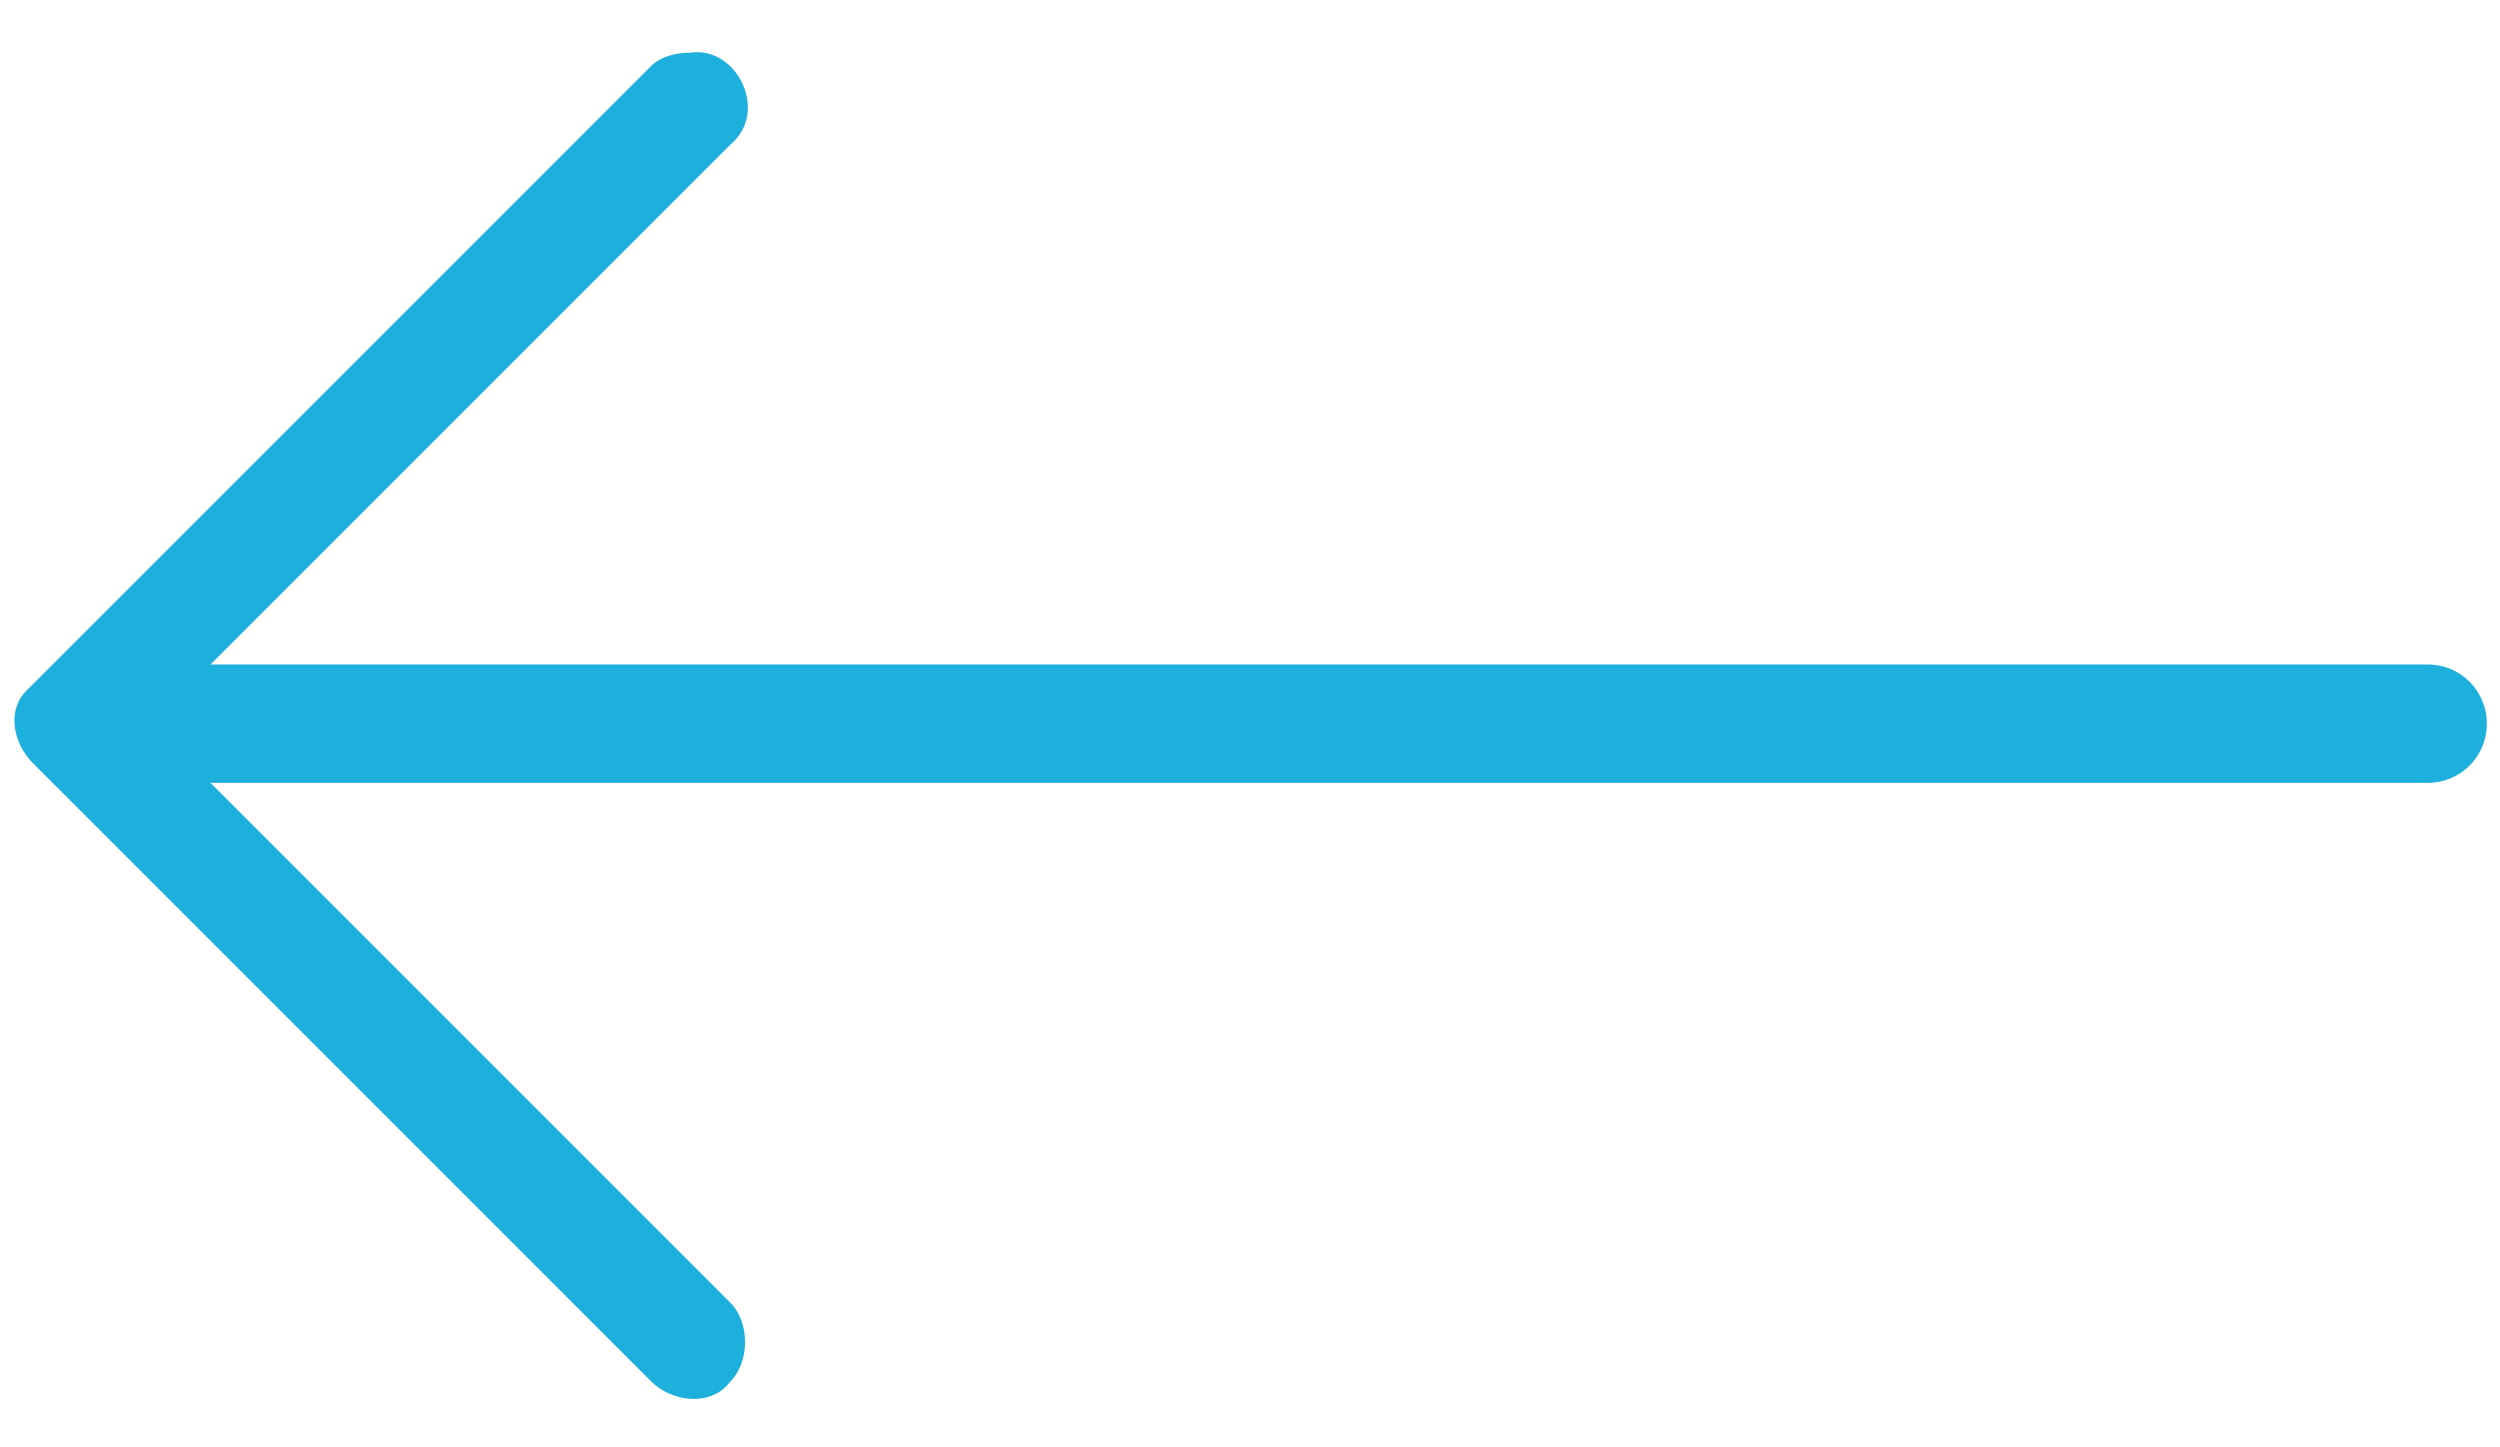 <?xml version="1.0" encoding="utf-8"?>
<!-- Generator: Adobe Illustrator 21.0.0, SVG Export Plug-In . SVG Version: 6.00 Build 0)  -->
<svg version="1.1" id="Calque_2" xmlns="http://www.w3.org/2000/svg" xmlns:xlink="http://www.w3.org/1999/xlink" x="0px" y="0px"
	 width="38px" height="22px" viewBox="0 0 38 22" style="enable-background:new 0 0 38 22;" xml:space="preserve">
<style type="text/css">
	.st0{fill:#1EB0DC;}
</style>
<path class="st0" d="M10.5,0.8L10.5,0.8C10.2,0.8,10,0.9,9.9,1l-9.4,9.4c0,0,0,0-0.1,0.1c-0.3,0.3-0.2,0.8,0.1,1.1L9.9,21
	c0.3,0.3,0.9,0.4,1.2,0c0.3-0.3,0.3-0.9,0-1.2l-7.9-7.9h33.7c0.5,0,0.9-0.4,0.9-0.9c0-0.5-0.4-0.9-0.9-0.9H3.2l7.9-7.9
	C11.7,1.7,11.2,0.7,10.5,0.8z"/>
</svg>
